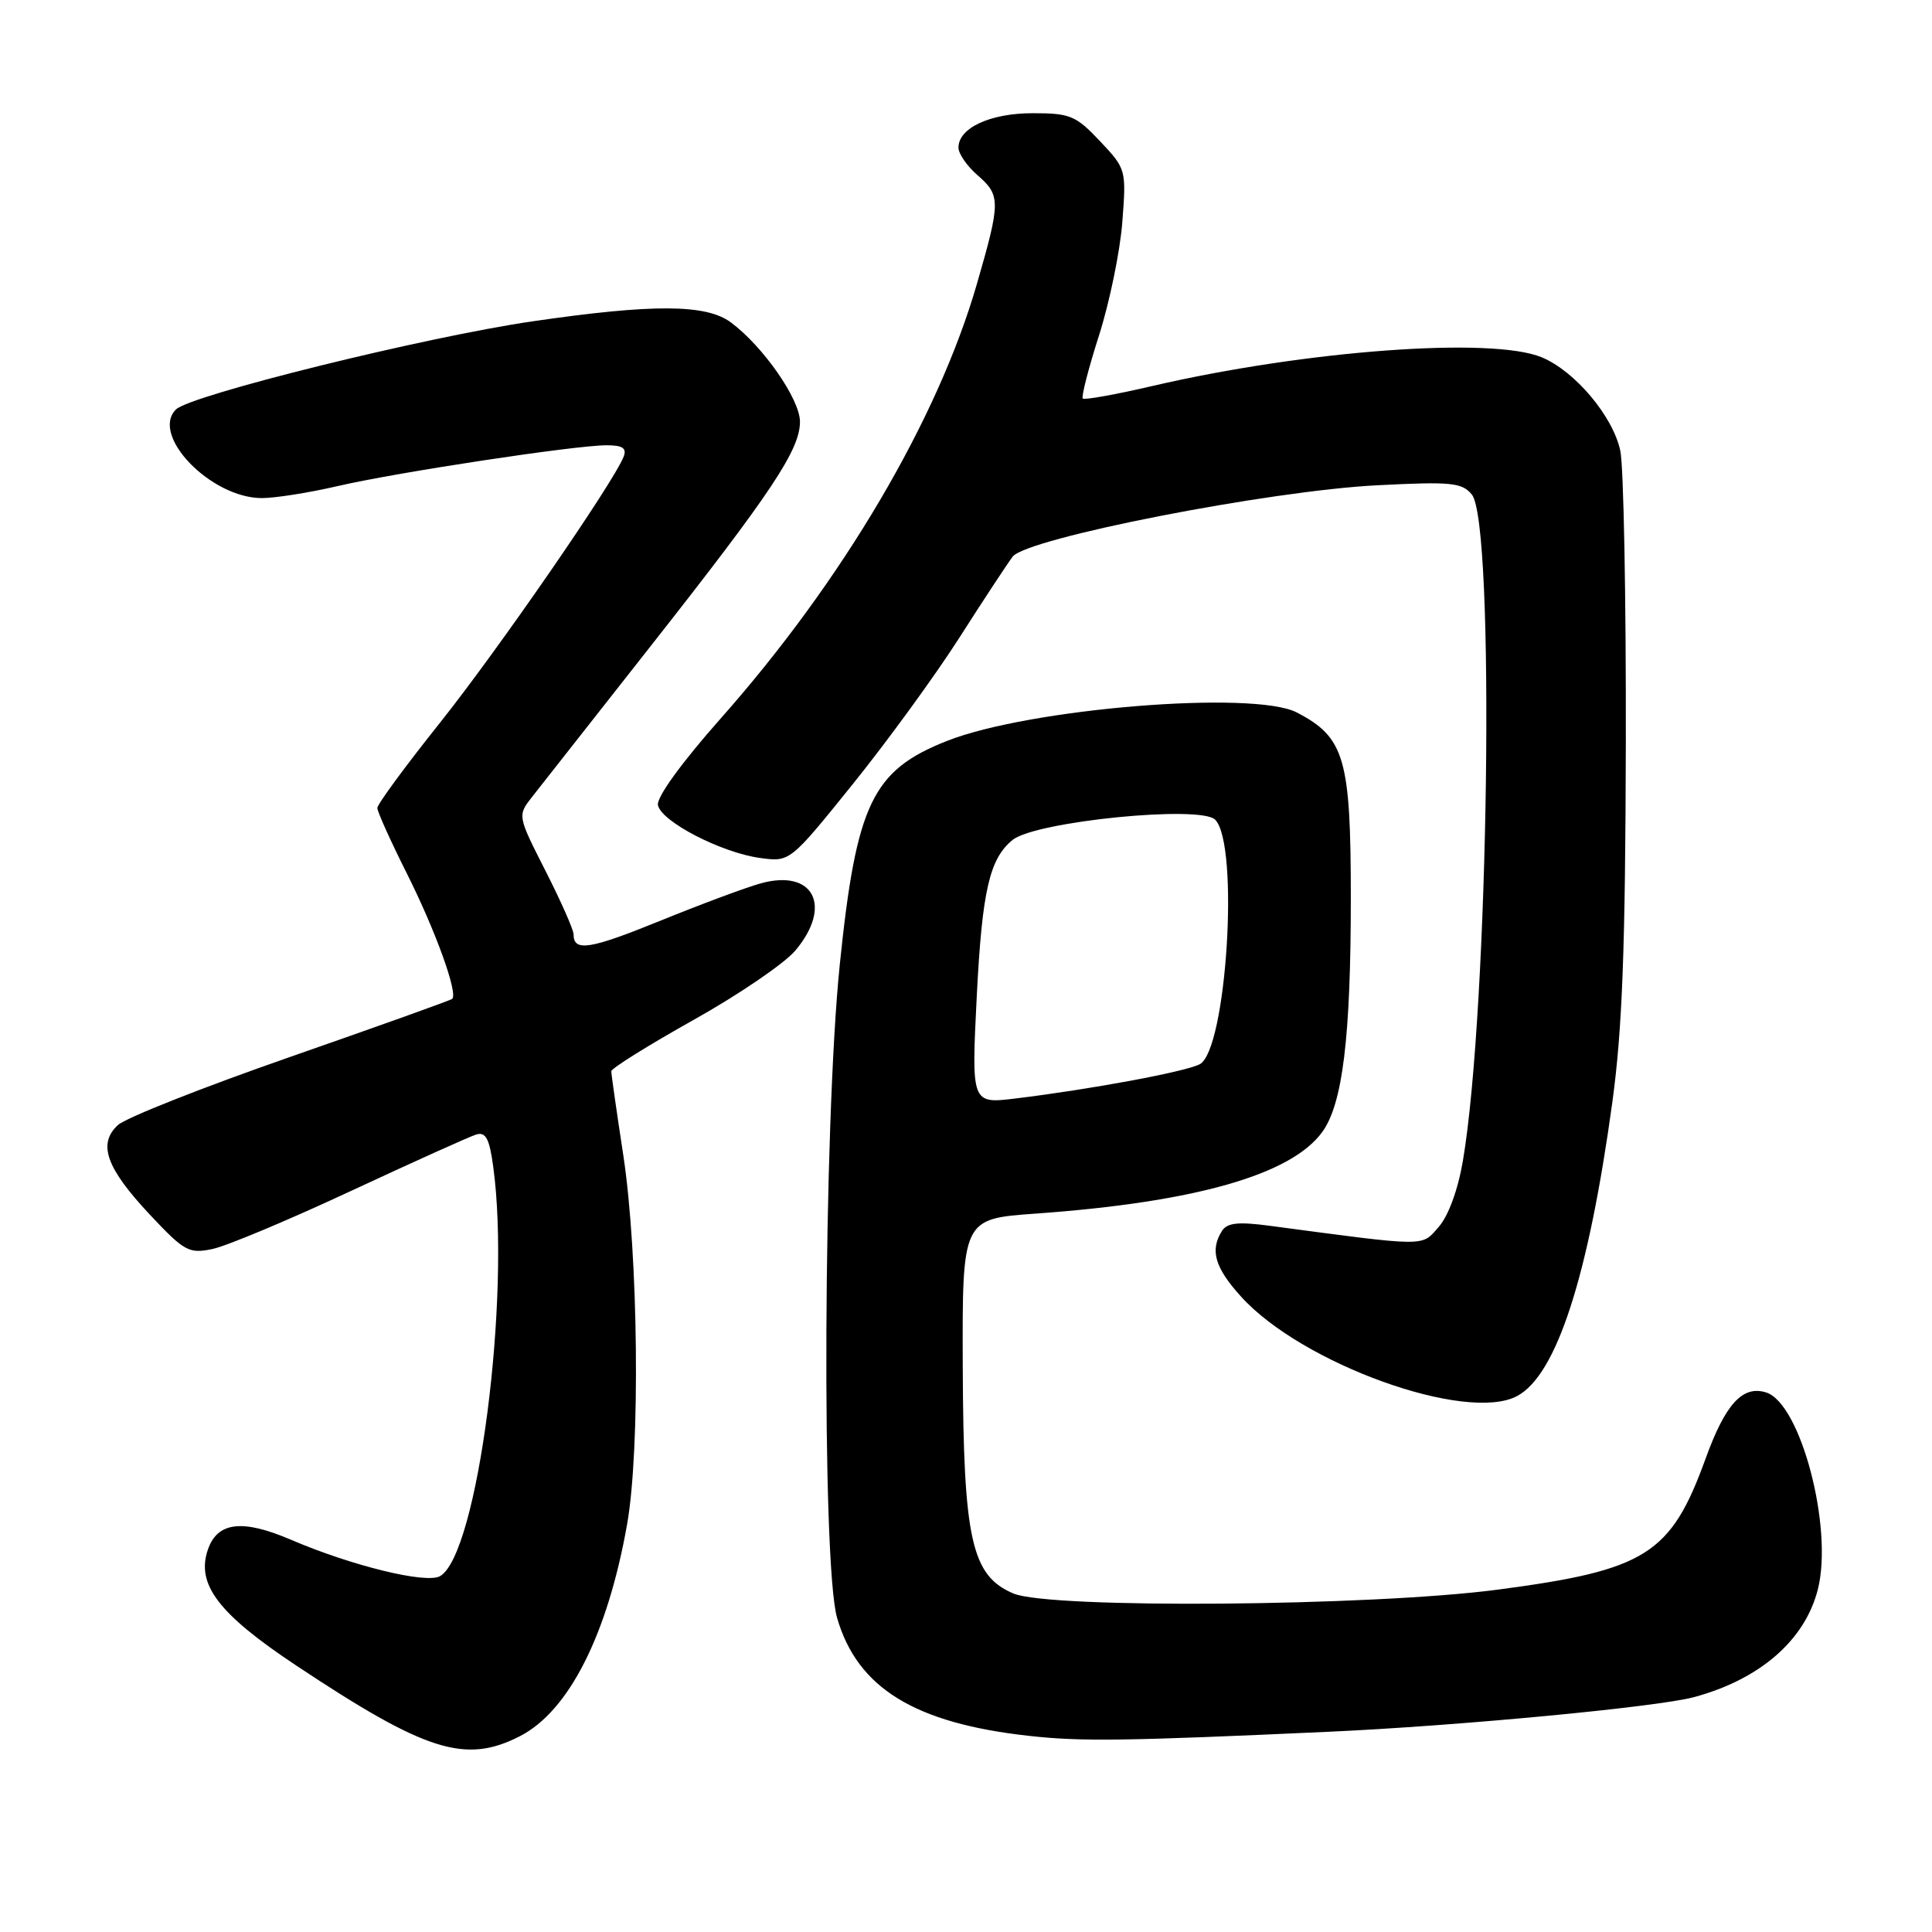 <?xml version="1.0" encoding="UTF-8" standalone="no"?>
<!DOCTYPE svg PUBLIC "-//W3C//DTD SVG 1.1//EN" "http://www.w3.org/Graphics/SVG/1.1/DTD/svg11.dtd" >
<svg xmlns="http://www.w3.org/2000/svg" xmlns:xlink="http://www.w3.org/1999/xlink" version="1.1" viewBox="0 0 256 256">
 <g >
 <path fill="currentColor"
d=" M 68.86 230.07 C 75.36 226.76 80.50 216.62 83.09 202.00 C 84.86 192.03 84.59 166.23 82.59 153.07 C 81.71 147.34 81.00 142.33 81.00 141.95 C 81.00 141.56 85.90 138.51 91.89 135.15 C 97.88 131.80 103.95 127.66 105.39 125.95 C 110.35 120.05 107.80 115.11 100.80 117.05 C 98.88 117.58 92.91 119.80 87.53 121.99 C 78.13 125.81 76.00 126.15 76.00 123.80 C 76.00 123.20 74.33 119.42 72.28 115.39 C 68.56 108.07 68.56 108.07 70.53 105.56 C 71.61 104.18 78.67 95.21 86.21 85.62 C 102.25 65.23 106.00 59.60 106.00 55.88 C 106.00 52.90 101.11 45.88 96.83 42.71 C 93.56 40.29 86.54 40.25 70.55 42.58 C 56.36 44.65 25.22 52.35 23.31 54.26 C 19.89 57.68 27.95 65.99 34.69 66.00 C 36.44 66.00 40.94 65.29 44.69 64.42 C 52.56 62.59 76.15 59.01 80.36 59.00 C 82.49 59.00 83.07 59.38 82.64 60.50 C 81.34 63.88 65.94 86.19 58.25 95.83 C 53.71 101.52 50.00 106.57 50.00 107.06 C 50.00 107.55 51.76 111.45 53.90 115.72 C 57.72 123.33 60.73 131.67 59.91 132.36 C 59.68 132.56 50.05 136.00 38.50 140.03 C 26.95 144.05 16.65 148.12 15.62 149.08 C 12.92 151.57 14.07 154.78 19.88 160.97 C 24.43 165.82 25.04 166.15 28.15 165.50 C 29.99 165.12 38.25 161.66 46.50 157.81 C 54.75 153.97 62.22 150.60 63.10 150.33 C 64.36 149.95 64.85 150.86 65.35 154.56 C 67.73 171.87 63.28 206.06 58.30 208.85 C 56.45 209.89 46.61 207.48 38.52 204.01 C 32.13 201.27 28.83 201.66 27.56 205.29 C 25.94 209.92 28.93 213.84 39.31 220.73 C 56.43 232.10 61.65 233.75 68.86 230.07 Z  M 176.00 229.47 C 193.23 228.69 219.59 226.19 224.46 224.88 C 233.21 222.52 239.18 217.33 240.88 210.58 C 242.93 202.44 238.60 185.96 234.03 184.51 C 230.91 183.52 228.62 186.03 225.99 193.30 C 221.39 205.98 218.10 208.05 198.43 210.64 C 181.60 212.85 139.13 213.19 134.29 211.15 C 128.73 208.80 127.66 204.02 127.57 181.14 C 127.50 161.50 127.50 161.50 137.23 160.81 C 158.34 159.30 171.10 155.67 175.21 149.99 C 177.91 146.27 178.99 137.42 178.99 119.00 C 178.99 100.49 178.18 97.70 171.82 94.40 C 166.10 91.45 136.42 93.86 125.50 98.17 C 115.59 102.07 113.47 106.49 111.28 127.76 C 109.09 149.09 108.85 207.24 110.92 214.38 C 113.61 223.67 121.20 228.34 136.34 230.01 C 143.24 230.78 149.05 230.70 176.00 229.47 Z  M 201.03 184.98 C 206.26 182.19 210.48 169.13 213.65 146.00 C 214.97 136.30 215.37 125.66 215.43 98.50 C 215.47 79.25 215.14 61.80 214.70 59.73 C 213.73 55.17 208.72 49.20 204.30 47.35 C 197.73 44.60 173.05 46.42 152.68 51.15 C 147.83 52.28 143.69 53.02 143.47 52.81 C 143.26 52.59 144.22 48.83 145.62 44.46 C 147.02 40.08 148.41 33.33 148.71 29.46 C 149.25 22.48 149.22 22.38 145.76 18.71 C 142.56 15.32 141.80 15.00 136.85 15.00 C 131.20 15.00 127.00 16.95 127.00 19.56 C 127.00 20.36 128.12 21.99 129.50 23.19 C 132.61 25.89 132.60 26.70 129.44 37.64 C 124.23 55.63 111.63 77.00 95.47 95.23 C 90.30 101.07 86.98 105.65 87.18 106.68 C 87.60 108.86 95.61 113.00 100.74 113.69 C 104.68 114.22 104.68 114.22 113.03 103.86 C 117.62 98.16 123.96 89.45 127.12 84.50 C 130.28 79.55 133.46 74.72 134.18 73.76 C 136.04 71.31 168.18 65.02 182.52 64.30 C 192.28 63.80 193.71 63.94 195.02 65.52 C 198.14 69.28 197.28 133.56 193.84 153.83 C 193.19 157.64 191.92 161.12 190.63 162.58 C 188.31 165.22 189.34 165.23 168.15 162.41 C 164.06 161.87 162.60 162.03 161.92 163.10 C 160.30 165.66 160.96 167.96 164.45 171.81 C 172.49 180.72 194.32 188.57 201.03 184.98 Z  M 129.43 131.93 C 130.14 118.00 131.12 113.77 134.18 111.29 C 137.22 108.84 159.05 106.65 161.01 108.61 C 164.25 111.85 162.54 139.10 158.98 141.01 C 157.14 142.00 144.61 144.33 134.60 145.55 C 128.71 146.27 128.71 146.27 129.43 131.93 Z "/>
</g>
</svg>